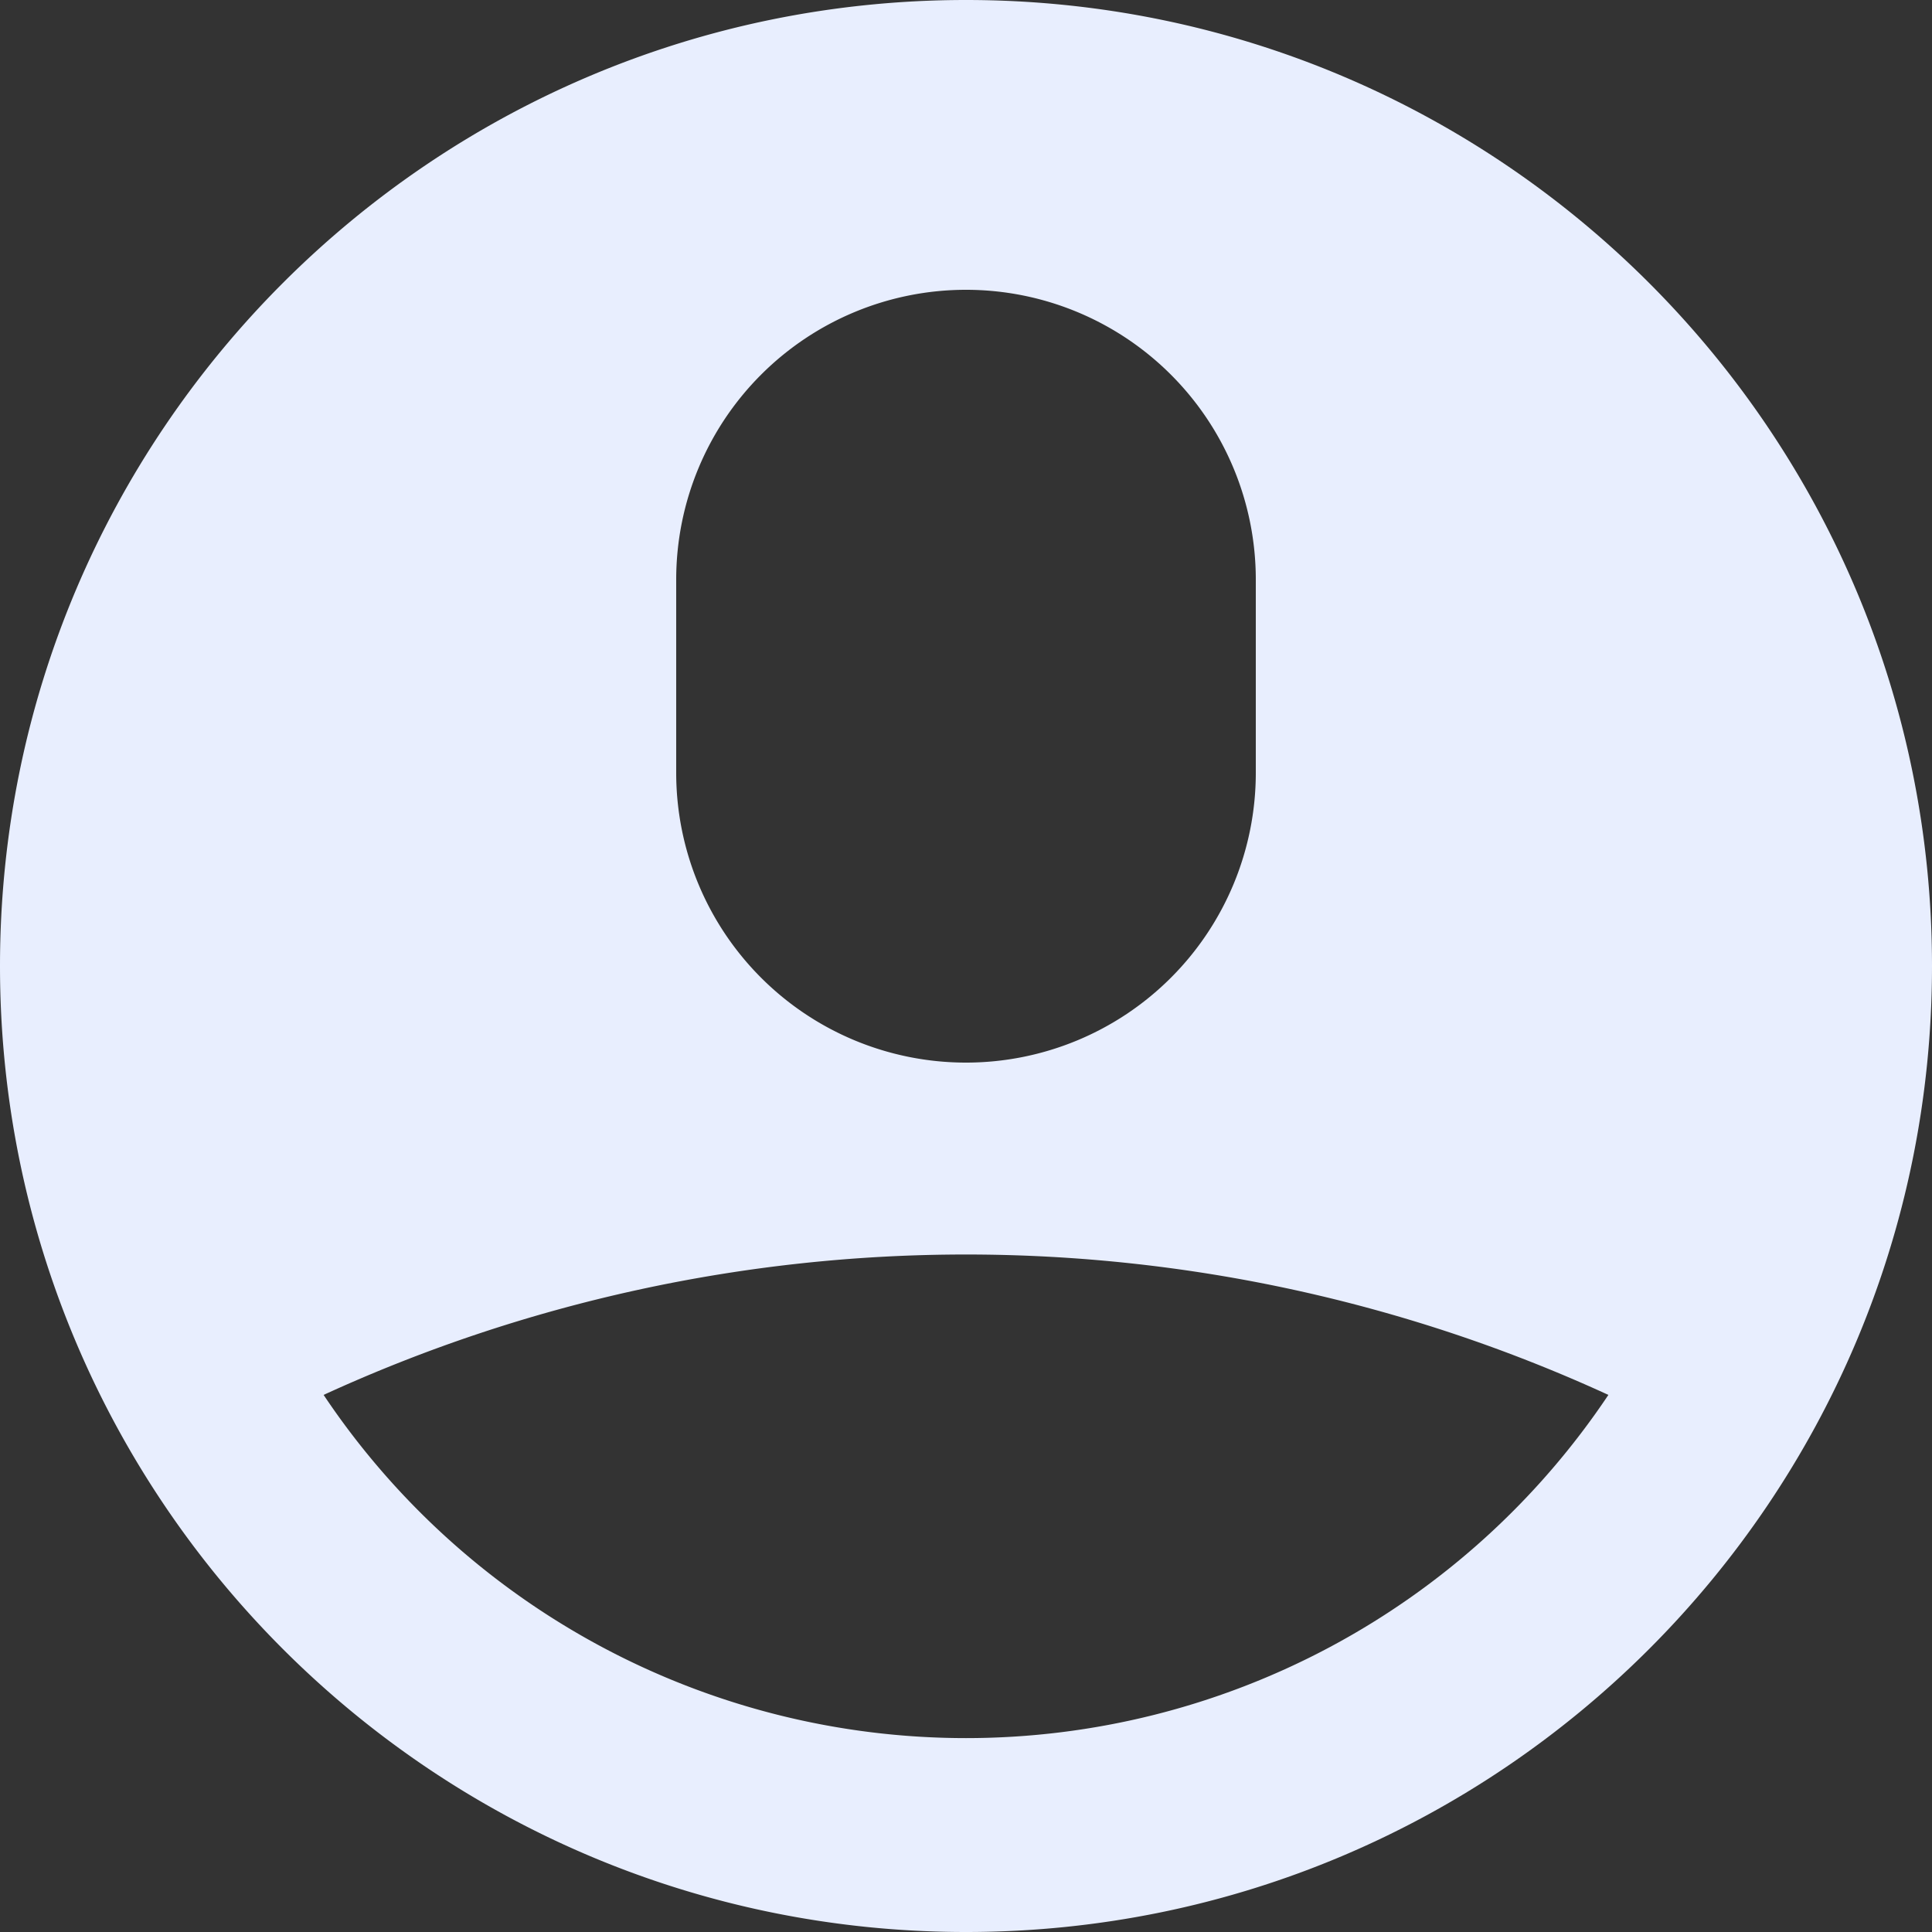 <svg xmlns="http://www.w3.org/2000/svg" width="20" height="20" viewBox="0 0 20 20">
    <rect x="0" y="0" width="20" height="20" fill="#333333" stroke="none"/>
    <path fill="#E8EEFE" fill-rule="nonzero" d="M10 20C4.477 20 0 15.523 0 10S4.477 0 10 0s10 4.477 10 10-4.477 10-10 10zM7 6v2a3 3 0 1 0 6 0V6a3 3 0 0 0-6 0zm-3.65 8.44a8 8 0 0 0 13.3 0 15.94 15.94 0 0 0-13.3 0z"/>
</svg>
